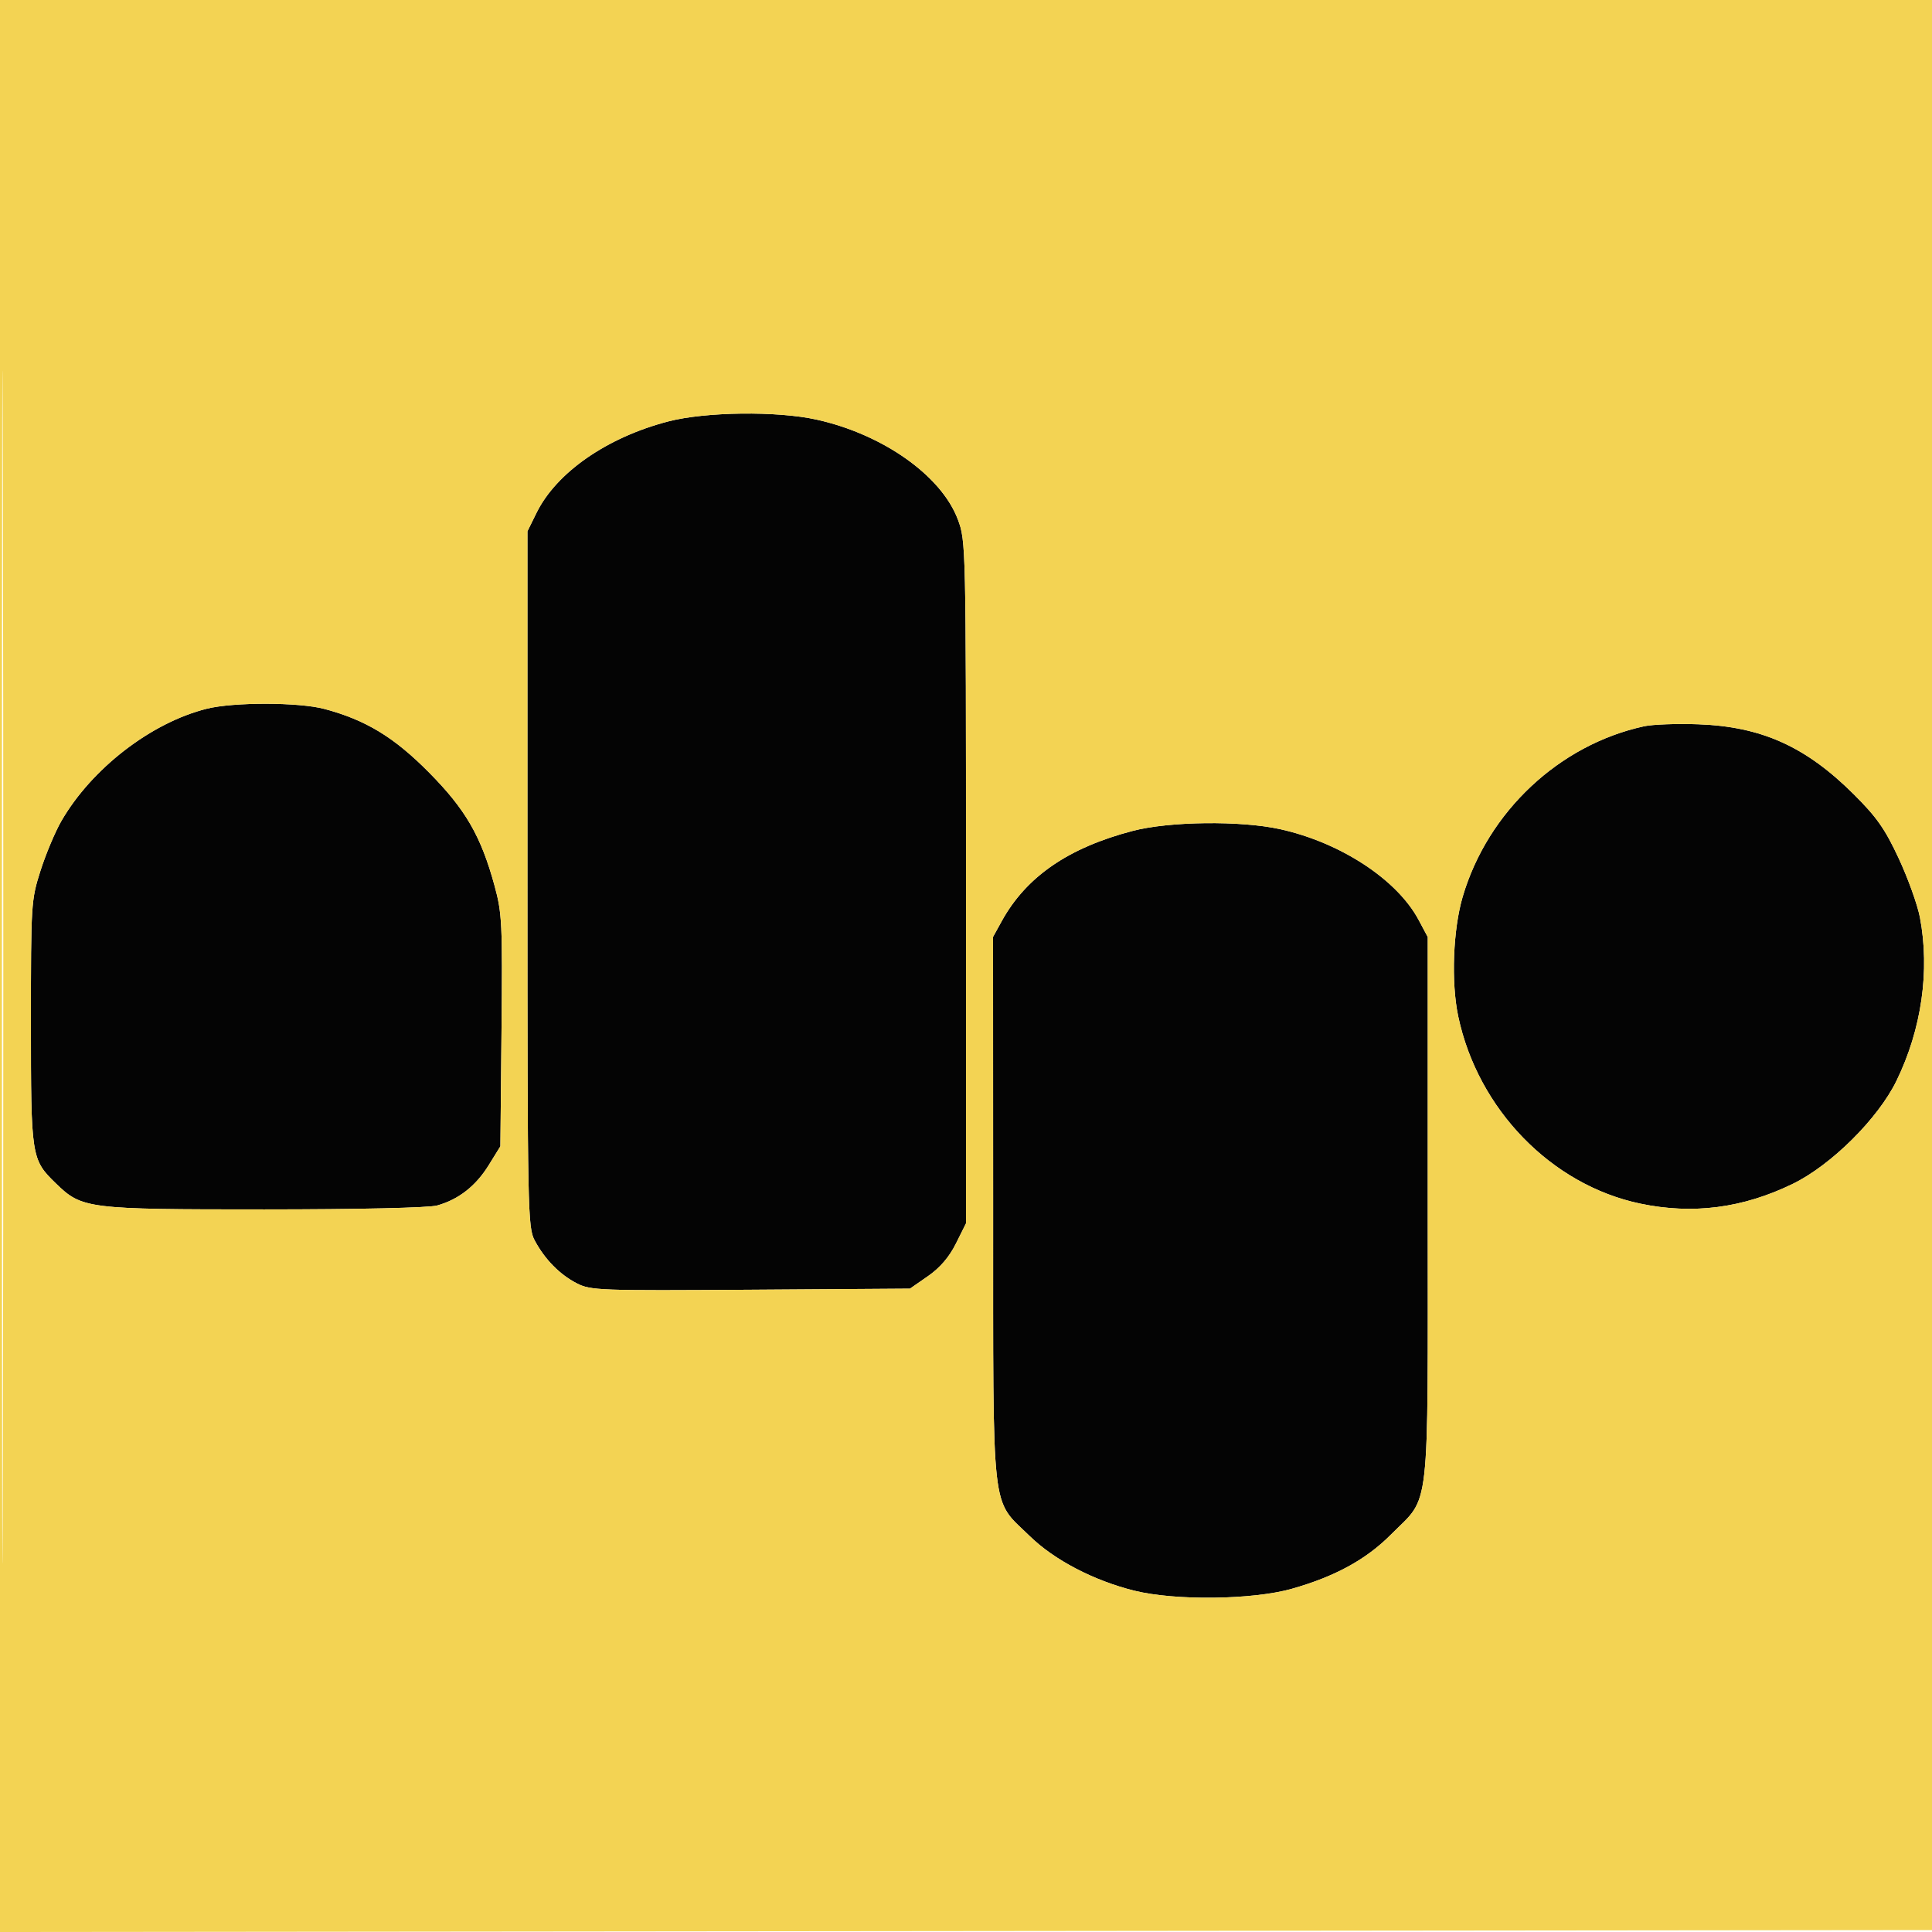 <svg xmlns="http://www.w3.org/2000/svg" width="500" height="500" viewBox="0 0 500 500" version="1.1"><path d="M 173 109.052 C 157.111 113.165, 144.007 122.257, 138.837 132.754 L 136.500 137.500 136.500 227.500 C 136.500 313.396, 136.585 317.660, 138.364 321 C 140.970 325.893, 144.849 329.849, 149.272 332.123 C 152.855 333.966, 155.124 334.049, 194.272 333.782 L 235.500 333.500 240.150 330.271 C 243.283 328.095, 245.649 325.339, 247.400 321.824 L 250 316.607 250 228.341 C 250 141.106, 249.975 140.009, 247.899 134.459 C 243.650 123.104, 228.491 112.388, 211.303 108.590 C 201.085 106.333, 182.645 106.555, 173 109.052 M 53.500 183.421 C 39.090 187.025, 23.722 198.897, 15.877 212.485 C 14.284 215.243, 11.860 221.011, 10.491 225.302 C 8.054 232.933, 8 233.792, 8 264.584 C 8 299.521, 8.086 300.073, 14.467 306.271 C 21.232 312.841, 22.511 313.001, 68.428 312.994 C 92.857 312.991, 110.966 312.582, 113.118 311.984 C 118.663 310.444, 123.134 306.954, 126.469 301.562 L 129.500 296.662 129.792 266.764 C 130.064 238.944, 129.938 236.333, 127.979 229.183 C 124.456 216.326, 120.476 209.455, 111.015 199.899 C 101.978 190.770, 94.647 186.321, 83.955 183.475 C 77.320 181.710, 60.461 181.680, 53.500 183.421 M 425.500 187.956 C 403.514 192.732, 385.065 210.044, 378.564 232 C 376.039 240.526, 375.519 254.171, 377.380 263 C 382.460 287.086, 401.481 306.663, 424.500 311.496 C 438.117 314.354, 451.078 312.671, 464 306.366 C 473.927 301.523, 486.032 289.496, 490.789 279.751 C 497.316 266.381, 499.498 251.199, 496.873 237.417 C 496.253 234.163, 493.787 227.295, 491.392 222.156 C 487.835 214.524, 485.706 211.486, 479.769 205.574 C 467.330 193.188, 455.875 188.031, 439.500 187.445 C 434 187.248, 427.700 187.478, 425.500 187.956 M 293.112 215.045 C 276.442 219.411, 265.586 226.894, 259.250 238.387 L 257 242.469 257.022 312.985 C 257.047 393.730, 256.366 387.649, 266.494 397.537 C 272.825 403.718, 283.026 409.047, 293.528 411.661 C 304.099 414.291, 324.143 414.057, 334.299 411.185 C 345.482 408.022, 353.563 403.603, 359.982 397.139 C 370.277 386.772, 369.500 393.645, 369.500 313 L 369.500 242.500 367.144 238.082 C 361.572 227.634, 346.944 218.046, 331.303 214.590 C 321.090 212.334, 302.625 212.554, 293.112 215.045" stroke="none" fill="#040404" fill-rule="evenodd"/><path d="M 0 250.002 L 0 500.004 250.250 499.752 L 500.500 499.500 500.752 249.750 L 501.004 0 250.502 0 L 0 0 0 250.002 M 0.492 250.500 C 0.492 388, 0.608 444.101, 0.750 375.170 C 0.892 306.238, 0.892 193.738, 0.750 125.170 C 0.608 56.601, 0.492 113, 0.492 250.500 M 173 109.052 C 157.111 113.165, 144.007 122.257, 138.837 132.754 L 136.500 137.500 136.500 227.500 C 136.500 313.396, 136.585 317.660, 138.364 321 C 140.970 325.893, 144.849 329.849, 149.272 332.123 C 152.855 333.966, 155.124 334.049, 194.272 333.782 L 235.500 333.500 240.150 330.271 C 243.283 328.095, 245.649 325.339, 247.400 321.824 L 250 316.607 250 228.341 C 250 141.106, 249.975 140.009, 247.899 134.459 C 243.650 123.104, 228.491 112.388, 211.303 108.590 C 201.085 106.333, 182.645 106.555, 173 109.052 M 53.500 183.421 C 39.090 187.025, 23.722 198.897, 15.877 212.485 C 14.284 215.243, 11.860 221.011, 10.491 225.302 C 8.054 232.933, 8 233.792, 8 264.584 C 8 299.521, 8.086 300.073, 14.467 306.271 C 21.232 312.841, 22.511 313.001, 68.428 312.994 C 92.857 312.991, 110.966 312.582, 113.118 311.984 C 118.663 310.444, 123.134 306.954, 126.469 301.562 L 129.500 296.662 129.792 266.764 C 130.064 238.944, 129.938 236.333, 127.979 229.183 C 124.456 216.326, 120.476 209.455, 111.015 199.899 C 101.978 190.770, 94.647 186.321, 83.955 183.475 C 77.320 181.710, 60.461 181.680, 53.500 183.421 M 425.500 187.956 C 403.514 192.732, 385.065 210.044, 378.564 232 C 376.039 240.526, 375.519 254.171, 377.380 263 C 382.460 287.086, 401.481 306.663, 424.500 311.496 C 438.117 314.354, 451.078 312.671, 464 306.366 C 473.927 301.523, 486.032 289.496, 490.789 279.751 C 497.316 266.381, 499.498 251.199, 496.873 237.417 C 496.253 234.163, 493.787 227.295, 491.392 222.156 C 487.835 214.524, 485.706 211.486, 479.769 205.574 C 467.330 193.188, 455.875 188.031, 439.500 187.445 C 434 187.248, 427.700 187.478, 425.500 187.956 M 293.112 215.045 C 276.442 219.411, 265.586 226.894, 259.250 238.387 L 257 242.469 257.022 312.985 C 257.047 393.730, 256.366 387.649, 266.494 397.537 C 272.825 403.718, 283.026 409.047, 293.528 411.661 C 304.099 414.291, 324.143 414.057, 334.299 411.185 C 345.482 408.022, 353.563 403.603, 359.982 397.139 C 370.277 386.772, 369.500 393.645, 369.500 313 L 369.500 242.500 367.144 238.082 C 361.572 227.634, 346.944 218.046, 331.303 214.590 C 321.090 212.334, 302.625 212.554, 293.112 215.045" stroke="none" fill="#f3d353" fill-rule="evenodd"/></svg>